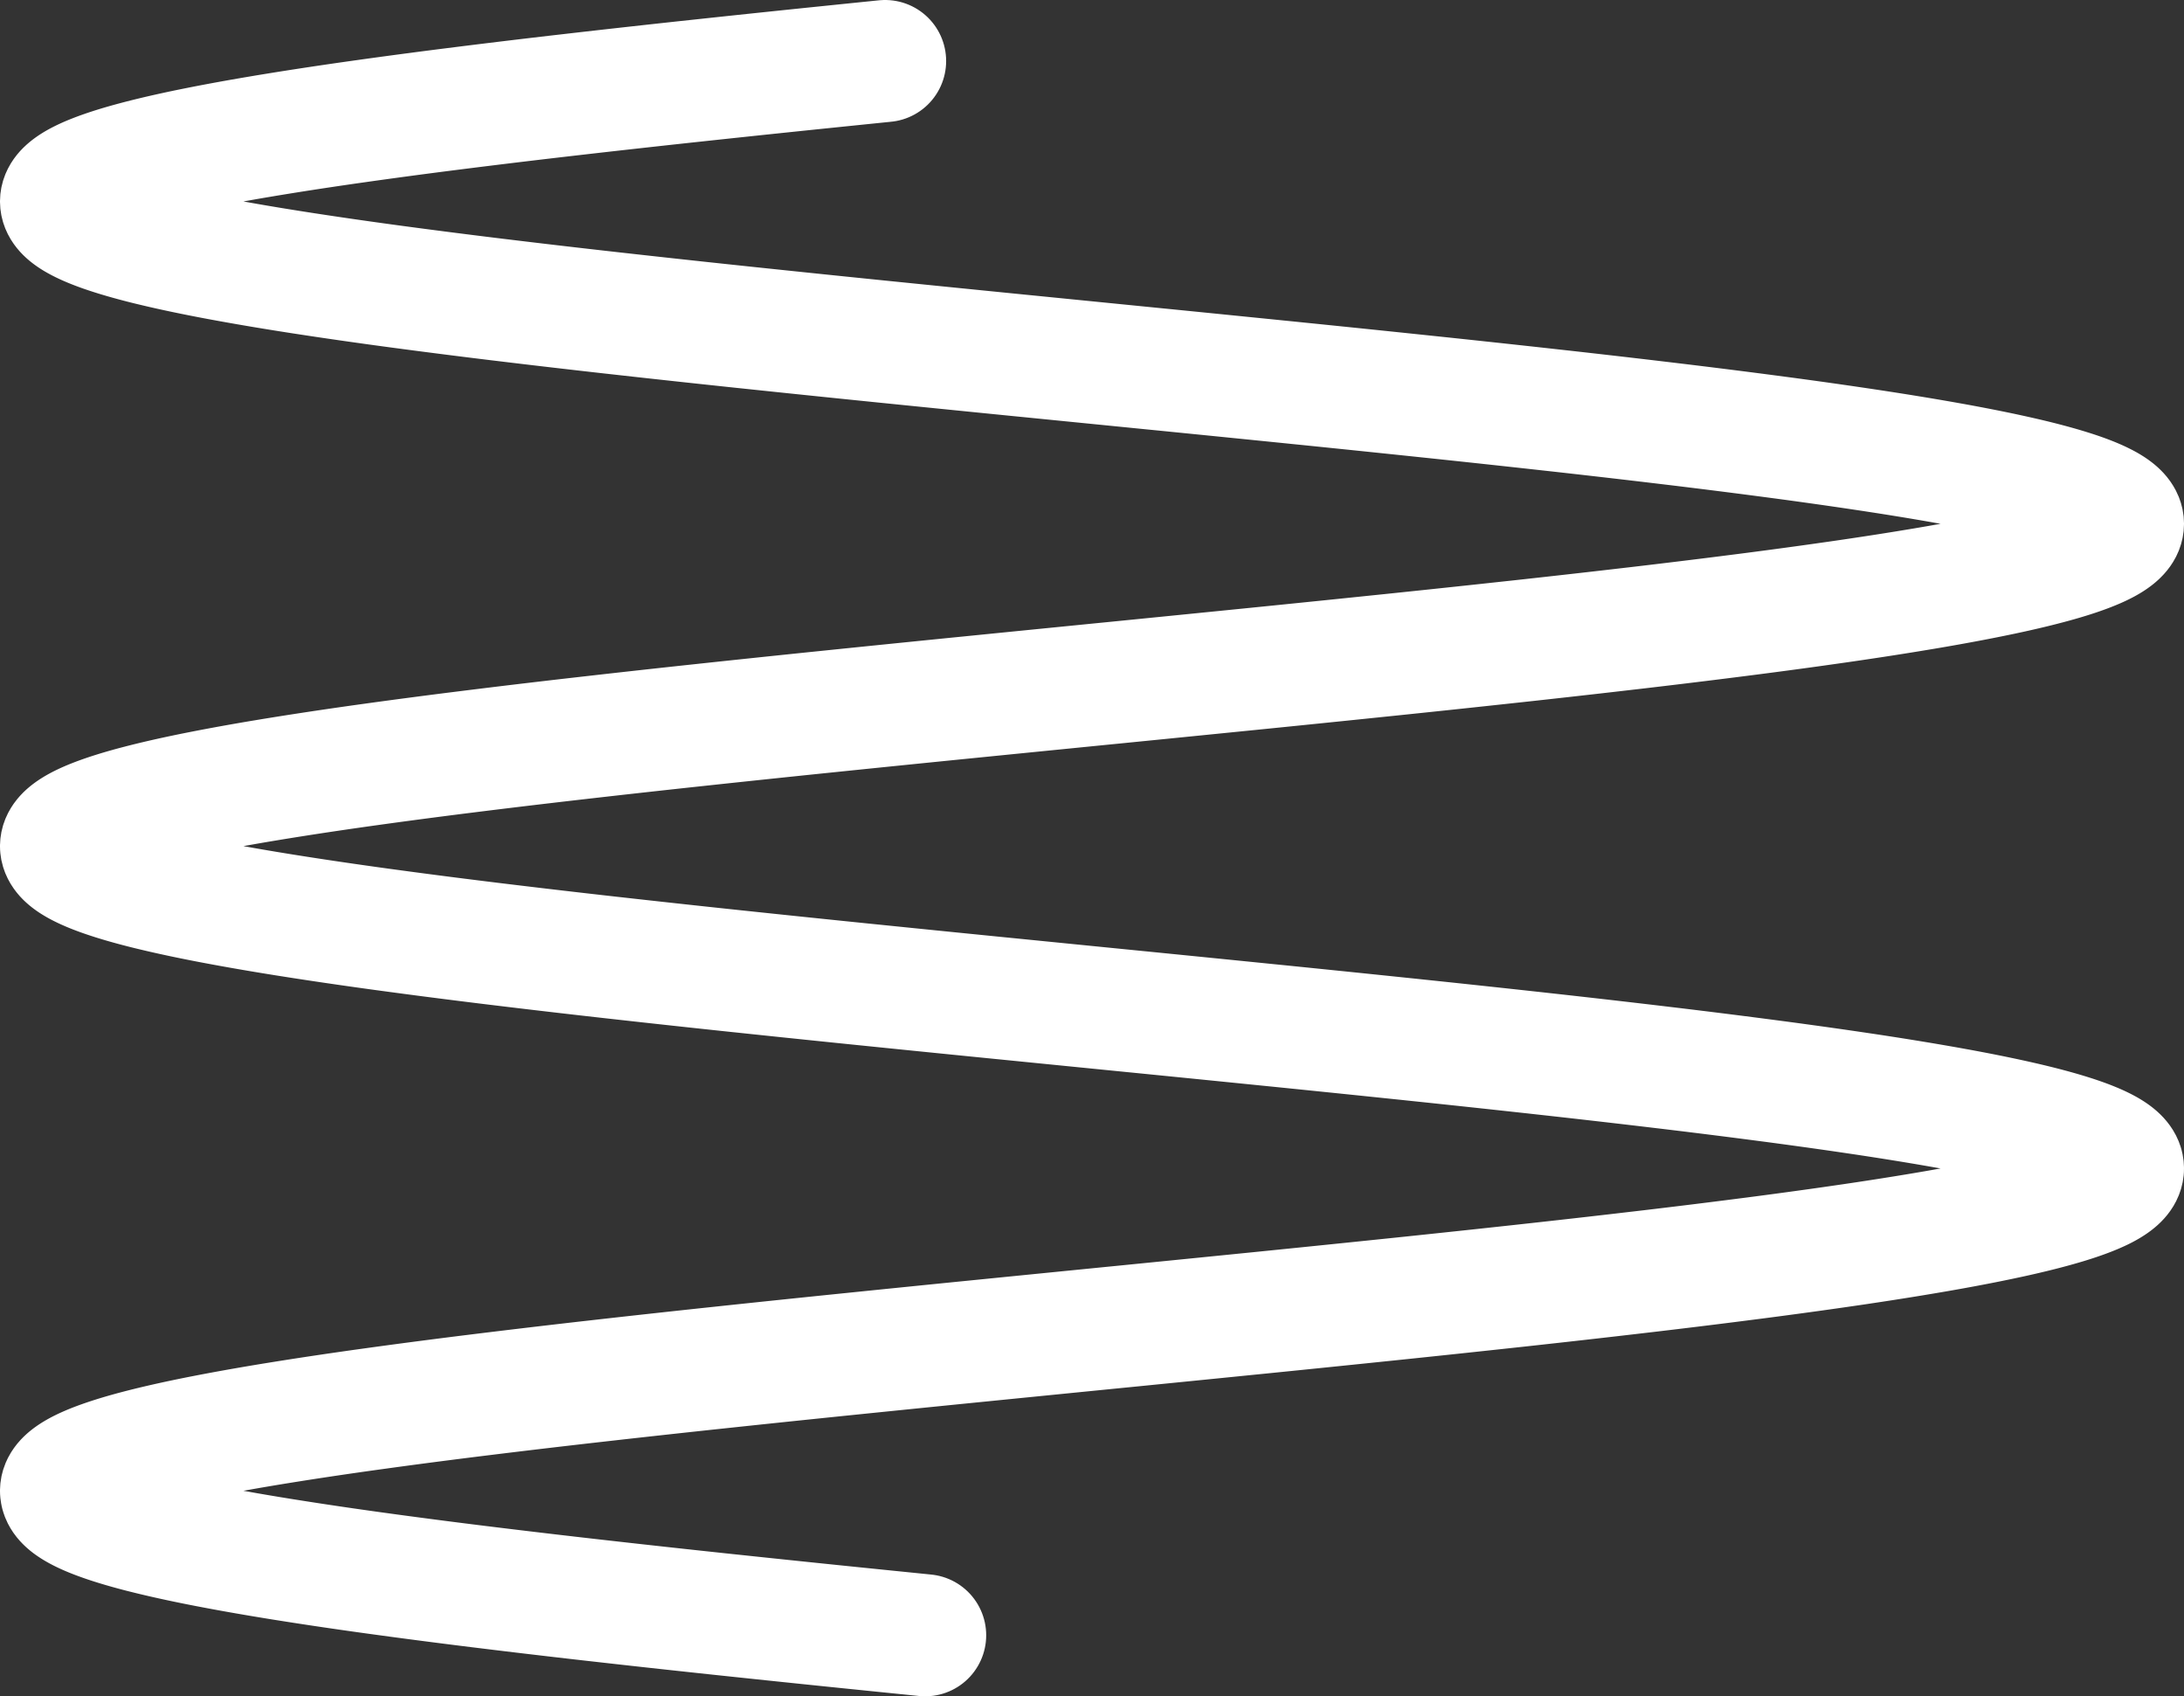 <svg width="179" height="139" viewBox="0 0 179 139" fill="none" xmlns="http://www.w3.org/2000/svg">
<rect x="0" y="0" width="179" height="139" fill="#333333" stroke="none"/>
<path d="M72.545 5L71.71 5.085L70.876 5.17L70.045 5.255L69.215 5.34L68.388 5.425L67.562 5.51L66.739 5.594L65.918 5.679L65.1 5.764L64.284 5.849L63.471 5.934L62.66 6.019L61.852 6.104L61.047 6.189L60.244 6.274L59.445 6.359L58.649 6.444L57.856 6.529L57.066 6.614L56.28 6.698L55.497 6.783L54.717 6.868L53.941 6.953L53.168 7.038L52.4 7.123L51.635 7.208L50.873 7.293L50.116 7.378L49.363 7.463L48.614 7.548L47.869 7.633L47.129 7.718L46.392 7.803L45.66 7.887L44.933 7.972L44.21 8.057L43.492 8.142L42.778 8.227L42.069 8.312L41.365 8.397L40.666 8.482L39.972 8.567L39.283 8.652L38.599 8.737L37.921 8.822L37.247 8.907L36.579 8.991L35.916 9.076L35.259 9.161L34.608 9.246L33.961 9.331L33.321 9.416L32.686 9.501L32.057 9.586L31.434 9.671L30.817 9.756L30.206 9.841L29.601 9.926L29.002 10.011L28.409 10.095L27.823 10.18L27.242 10.265L26.668 10.35L26.101 10.435L25.54 10.52L24.985 10.605L24.437 10.69L23.896 10.775L23.361 10.86L22.834 10.945L22.312 11.03L21.798 11.114L21.291 11.2L20.791 11.284L20.297 11.369L19.811 11.454L19.332 11.539L18.86 11.624L18.395 11.709L17.938 11.794L17.487 11.879L17.044 11.964L16.609 12.049L16.181 12.134L15.76 12.219L15.347 12.303L14.942 12.388L14.544 12.473L14.154 12.558L13.771 12.643L13.396 12.728L13.029 12.813L12.67 12.898L12.319 12.983L11.975 13.068L11.639 13.153L11.312 13.238L10.992 13.323L10.68 13.408L10.377 13.492L10.081 13.577L9.794 13.662L9.514 13.747L9.243 13.832L8.98 13.917L8.725 14.002L8.479 14.087L8.24 14.172L8.01 14.257L7.789 14.342L7.575 14.427L7.37 14.511L7.174 14.596L6.986 14.681L6.806 14.766L6.635 14.851L6.472 14.936L6.317 15.021L6.171 15.106L6.034 15.191L5.905 15.276L5.785 15.361L5.673 15.446L5.57 15.531L5.475 15.616L5.389 15.7L5.311 15.785L5.242 15.87L5.182 15.955L5.13 16.04L5.087 16.125L5.052 16.21L5.026 16.295L5.009 16.38L5 16.465L5 16.55L5.009 16.635L5.026 16.72L5.052 16.805L5.086 16.889L5.129 16.974L5.181 17.059L5.241 17.144L5.31 17.229L5.387 17.314L5.473 17.399L5.568 17.484L5.671 17.569L5.783 17.654L5.903 17.739L6.032 17.824L6.169 17.909L6.315 17.993L6.469 18.078L6.632 18.163L6.803 18.248L6.982 18.333L7.17 18.418L7.367 18.503L7.572 18.588L7.785 18.673L8.006 18.758L8.236 18.843L8.474 18.928L8.721 19.012L8.975 19.097L9.238 19.182L9.509 19.267L9.789 19.352L10.076 19.437L10.371 19.522L10.675 19.607L10.986 19.692L11.306 19.777L11.633 19.862L11.969 19.947L12.312 20.032L12.664 20.116L13.023 20.201L13.39 20.286L13.764 20.371L14.147 20.456L14.537 20.541L14.935 20.626L15.34 20.711L15.753 20.796L16.173 20.881L16.601 20.966L17.037 21.051L17.479 21.136L17.93 21.221L18.387 21.305L18.852 21.39L19.323 21.475L19.802 21.56L20.289 21.645L20.782 21.73L21.282 21.815L21.789 21.9L22.303 21.985L22.824 22.07L23.352 22.155L23.887 22.24L24.428 22.325L24.976 22.41L25.53 22.494L26.091 22.579L26.658 22.664L27.232 22.749L27.812 22.834L28.399 22.919L28.991 23.004L29.59 23.089L30.195 23.174L30.806 23.259L31.423 23.344L32.046 23.429L32.675 23.514L33.31 23.598L33.95 23.683L34.596 23.768L35.248 23.853L35.905 23.938L36.567 24.023L37.235 24.108L37.909 24.193L38.587 24.278L39.271 24.363L39.96 24.448L40.654 24.533L41.353 24.617L42.057 24.702L42.766 24.787L43.479 24.872L44.197 24.957L44.92 25.042L45.648 25.127L46.379 25.212L47.116 25.297L47.856 25.382L48.601 25.467L49.35 25.552L50.103 25.637L50.86 25.721L51.621 25.806L52.386 25.891L53.155 25.976L53.927 26.061L54.703 26.146L55.483 26.231L56.266 26.316L57.052 26.401L57.842 26.486L58.635 26.571L59.431 26.656L60.23 26.741L61.032 26.826L61.838 26.91L62.645 26.995L63.456 27.08L64.269 27.165L65.085 27.25L65.904 27.335L66.725 27.42L67.548 27.505L68.373 27.59L69.2 27.675L70.03 27.76L70.862 27.845L71.695 27.93L72.53 28.015L73.367 28.099L74.206 28.184L75.046 28.269L75.888 28.354L76.731 28.439L77.575 28.524L78.421 28.609L79.268 28.694L80.115 28.779L80.964 28.864L81.814 28.949L82.664 29.034L83.515 29.119L84.367 29.203L85.219 29.288L86.072 29.373L86.925 29.458L87.778 29.543L88.631 29.628L89.485 29.713L90.338 29.798L91.192 29.883L92.045 29.968L92.898 30.053L93.751 30.138L94.603 30.223L95.455 30.307L96.306 30.392L97.156 30.477L98.006 30.562L98.855 30.647L99.703 30.732L100.549 30.817L101.395 30.902L102.239 30.987L103.082 31.072L103.924 31.157L104.764 31.242L105.603 31.326L106.44 31.412L107.276 31.496L108.109 31.581L108.941 31.666L109.77 31.751L110.598 31.836L111.423 31.921L112.247 32.006L113.067 32.091L113.886 32.176L114.702 32.261L115.515 32.346L116.326 32.431L117.134 32.516L117.939 32.6L118.741 32.685L119.541 32.77L120.337 32.855L121.13 32.94L121.92 33.025L122.707 33.11L123.49 33.195L124.269 33.28L125.046 33.365L125.818 33.45L126.587 33.535L127.352 33.62L128.113 33.704L128.87 33.789L129.624 33.874L130.373 33.959L131.118 34.044L131.858 34.129L132.595 34.214L133.327 34.299L134.054 34.384L134.777 34.469L135.496 34.554L136.209 34.639L136.918 34.724L137.622 34.808L138.321 34.893L139.015 34.978L139.705 35.063L140.389 35.148L141.067 35.233L141.741 35.318L142.409 35.403L143.072 35.488L143.729 35.573L144.381 35.658L145.027 35.743L145.668 35.828L146.303 35.912L146.932 35.997L147.555 36.082L148.172 36.167L148.783 36.252L149.389 36.337L149.988 36.422L150.581 36.507L151.167 36.592L151.748 36.677L152.322 36.762L152.889 36.847L153.45 36.931L154.005 37.017L154.553 37.101L155.095 37.186L155.629 37.271L156.157 37.356L156.678 37.441L157.193 37.526L157.7 37.611L158.201 37.696L158.694 37.781L159.181 37.866L159.66 37.951L160.132 38.035L160.597 38.12L161.055 38.205L161.505 38.29L161.948 38.375L162.384 38.46L162.812 38.545L163.232 38.63L163.646 38.715L164.051 38.8L164.449 38.885L164.84 38.97L165.222 39.055L165.597 39.14L165.964 39.224L166.324 39.309L166.675 39.394L167.019 39.479L167.355 39.564L167.683 39.649L168.002 39.734L168.314 39.819L168.618 39.904L168.914 39.989L169.201 40.074L169.481 40.159L169.752 40.244L170.015 40.328L170.27 40.413L170.517 40.498L170.755 40.583L170.986 40.668L171.207 40.753L171.421 40.838L171.626 40.923L171.823 41.008L172.011 41.093L172.191 41.178L172.362 41.263L172.526 41.348L172.68 41.432L172.826 41.517L172.964 41.602L173.093 41.687L173.213 41.772L173.325 41.857L173.429 41.942L173.524 42.027L173.61 42.112L173.688 42.197L173.757 42.282L173.817 42.367L173.869 42.452L173.913 42.536L173.947 42.621L173.973 42.706L173.991 42.791L174 42.876L174 42.961L173.991 43.046L173.974 43.131L173.949 43.216L173.915 43.301L173.872 43.386L173.82 43.471L173.76 43.556L173.691 43.641L173.614 43.725L173.528 43.81L173.434 43.895L173.331 43.98L173.219 44.065L173.099 44.15L172.971 44.235L172.834 44.32L172.688 44.405L172.534 44.49L172.371 44.575L172.2 44.66L172.021 44.745L171.833 44.83L171.637 44.914L171.432 44.999L171.219 45.084L170.998 45.169L170.768 45.254L170.53 45.339L170.284 45.424L170.029 45.509L169.766 45.594L169.496 45.679L169.216 45.764L168.929 45.849L168.634 45.934L168.331 46.018L168.019 46.103L167.7 46.188L167.372 46.273L167.037 46.358L166.694 46.443L166.343 46.528L165.984 46.613L165.617 46.698L165.242 46.783L164.86 46.868L164.47 46.953L164.073 47.038L163.667 47.122L163.255 47.207L162.834 47.292L162.406 47.377L161.971 47.462L161.529 47.547L161.079 47.632L160.621 47.717L160.157 47.802L159.685 47.887L159.206 47.972L158.72 48.057L158.227 48.142L157.727 48.227L157.22 48.311L156.706 48.396L156.185 48.481L155.657 48.566L155.123 48.651L154.582 48.736L154.034 48.821L153.48 48.906L152.919 48.991L152.352 49.076L151.778 49.161L151.198 49.246L150.612 49.331L150.019 49.415L149.42 49.5L148.816 49.585L148.205 49.67L147.588 49.755L146.965 49.84L146.336 49.925L145.702 50.01L145.061 50.095L144.415 50.18L143.764 50.265L143.107 50.35L142.444 50.434L141.776 50.519L141.103 50.604L140.425 50.689L139.741 50.774L139.052 50.859L138.358 50.944L137.659 51.029L136.956 51.114L136.247 51.199L135.534 51.284L134.815 51.369L134.093 51.454L133.365 51.538L132.634 51.623L131.897 51.708L131.157 51.793L130.412 51.878L129.663 51.963L128.91 52.048L128.153 52.133L127.392 52.218L126.628 52.303L125.859 52.388L125.087 52.473L124.311 52.558L123.531 52.642L122.748 52.727L121.962 52.812L121.172 52.897L120.379 52.982L119.583 53.067L118.784 53.152L117.982 53.237L117.177 53.322L116.369 53.407L115.558 53.492L114.745 53.577L113.929 53.662L113.111 53.746L112.29 53.831L111.467 53.916L110.642 54.001L109.814 54.086L108.985 54.171L108.153 54.256L107.32 54.341L106.485 54.426L105.648 54.511L104.809 54.596L103.969 54.681L103.127 54.766L102.284 54.851L101.44 54.935L100.594 55.02L99.747 55.105L98.9 55.19L98.051 55.275L97.201 55.36L96.351 55.445L95.5 55.53L94.648 55.615L93.796 55.7L92.943 55.785L92.09 55.87L91.237 55.955L90.384 56.039L89.53 56.124L88.677 56.209L87.823 56.294L86.97 56.379L86.117 56.464L85.264 56.549L84.412 56.634L83.56 56.719L82.709 56.804L81.859 56.889L81.009 56.974L80.16 57.059L79.312 57.144L78.466 57.228L77.62 57.313L76.776 57.398L75.933 57.483L75.091 57.568L74.25 57.653L73.412 57.738L72.575 57.823L71.739 57.908L70.906 57.993L70.074 58.078L69.244 58.163L68.417 58.248L67.591 58.333L66.768 58.417L65.947 58.502L65.129 58.587L64.313 58.672L63.499 58.757L62.688 58.842L61.88 58.927L61.075 59.012L60.273 59.097L59.473 59.182L58.677 59.267L57.884 59.352L57.094 59.437L56.307 59.521L55.524 59.606L54.744 59.691L53.968 59.776L53.196 59.861L52.427 59.946L51.662 60.031L50.9 60.116L50.143 60.201L49.39 60.286L48.641 60.371L47.896 60.456L47.155 60.541L46.418 60.625L45.686 60.71L44.959 60.795L44.236 60.88L43.517 60.965L42.803 61.05L42.094 61.135L41.39 61.22L40.691 61.305L39.997 61.39L39.308 61.475L38.623 61.56L37.945 61.645L37.271 61.729L36.603 61.814L35.94 61.899L35.282 61.984L34.63 62.069L33.984 62.154L33.343 62.239L32.709 62.324L32.079 62.409L31.456 62.494L30.839 62.579L30.227 62.664L29.622 62.748L29.023 62.833L28.43 62.918L27.843 63.003L27.263 63.088L26.689 63.173L26.121 63.258L25.559 63.343L25.005 63.428L24.456 63.513L23.915 63.598L23.38 63.683L22.852 63.768L22.331 63.852L21.816 63.938L21.309 64.022L20.808 64.107L20.315 64.192L19.828 64.277L19.349 64.362L18.876 64.447L18.411 64.532L17.954 64.617L17.503 64.702L17.06 64.787L16.624 64.872L16.196 64.957L15.775 65.041L15.362 65.126L14.956 65.211L14.558 65.296L14.167 65.381L13.784 65.466L13.409 65.551L13.042 65.636L12.682 65.721L12.331 65.806L11.987 65.891L11.651 65.976L11.323 66.061L11.003 66.145L10.691 66.23L10.387 66.315L10.091 66.4L9.804 66.485L9.524 66.57L9.252 66.655L8.989 66.74L8.734 66.825L8.487 66.91L8.249 66.995L8.018 67.08L7.796 67.165L7.583 67.249L7.378 67.334L7.181 67.419L6.992 67.504L6.812 67.589L6.641 67.674L6.477 67.759L6.323 67.844L6.176 67.929L6.039 68.014L5.909 68.099L5.789 68.184L5.677 68.269L5.573 68.353L5.478 68.438L5.392 68.523L5.314 68.608L5.244 68.693L5.184 68.778L5.132 68.863L5.088 68.948L5.053 69.033L5.027 69.118L5.01 69.203L5.001 69.288L5 69.373L5.008 69.457L5.025 69.543L5.051 69.627L5.085 69.712L5.128 69.797L5.179 69.882L5.239 69.967L5.307 70.052L5.384 70.137L5.47 70.222L5.564 70.307L5.667 70.392L5.779 70.477L5.898 70.562L6.027 70.647L6.164 70.731L6.309 70.816L6.463 70.901L6.626 70.986L6.797 71.071L6.976 71.156L7.164 71.241L7.36 71.326L7.564 71.411L7.777 71.496L7.999 71.581L8.228 71.666L8.466 71.751L8.712 71.835L8.966 71.92L9.229 72.005L9.5 72.09L9.779 72.175L10.066 72.26L10.361 72.345L10.664 72.43L10.975 72.515L11.294 72.6L11.622 72.685L11.957 72.77L12.3 72.855L12.651 72.939L13.01 73.024L13.377 73.109L13.751 73.194L14.133 73.279L14.523 73.364L14.92 73.449L15.325 73.534L15.738 73.619L16.158 73.704L16.586 73.789L17.021 73.874L17.464 73.959L17.913 74.043L18.371 74.128L18.835 74.213L19.307 74.298L19.785 74.383L20.271 74.468L20.764 74.553L21.264 74.638L21.771 74.723L22.285 74.808L22.806 74.893L23.333 74.978L23.867 75.062L24.408 75.147L24.956 75.232L25.51 75.317L26.071 75.402L26.638 75.487L27.212 75.572L27.792 75.657L28.378 75.742L28.97 75.827L29.569 75.912L30.174 75.997L30.785 76.082L31.401 76.167L32.024 76.251L32.653 76.336L33.287 76.421L33.927 76.506L34.573 76.591L35.224 76.676L35.882 76.761L36.544 76.846L37.212 76.931L37.885 77.016L38.563 77.101L39.247 77.186L39.936 77.271L40.63 77.356L41.328 77.44L42.032 77.525L42.741 77.61L43.454 77.695L44.172 77.78L44.895 77.865L45.622 77.95L46.353 78.035L47.09 78.12L47.83 78.205L48.575 78.29L49.323 78.375L50.076 78.46L50.833 78.544L51.594 78.629L52.359 78.714L53.127 78.799L53.9 78.884L54.676 78.969L55.455 79.054L56.238 79.139L57.024 79.224L57.814 79.309L58.607 79.394L59.403 79.479L60.202 79.564L61.004 79.648L61.809 79.733L62.617 79.818L63.427 79.903L64.241 79.988L65.056 80.073L65.875 80.158L66.695 80.243L67.518 80.328L68.344 80.413L69.171 80.498L70.001 80.583L70.832 80.668L71.665 80.752L72.501 80.837L73.338 80.922L74.176 81.007L75.016 81.092L75.858 81.177L76.701 81.262L77.545 81.347L78.391 81.432L79.238 81.517L80.085 81.602L80.934 81.687L81.784 81.772L82.634 81.856L83.485 81.941L84.337 82.026L85.189 82.111L86.042 82.196L86.895 82.281L87.748 82.366L88.601 82.451L89.455 82.536L90.308 82.621L91.162 82.706L92.015 82.791L92.868 82.876L93.721 82.96L94.573 83.045L95.425 83.13L96.276 83.215L97.126 83.3L97.976 83.385L98.825 83.47L99.673 83.555L100.519 83.64L101.365 83.725L102.21 83.81L103.053 83.895L103.894 83.98L104.735 84.064L105.574 84.149L106.411 84.234L107.246 84.319L108.08 84.404L108.911 84.489L109.741 84.574L110.569 84.659L111.394 84.744L112.217 84.829L113.038 84.914L113.857 84.999L114.673 85.084L115.487 85.168L116.297 85.254L117.105 85.338L117.911 85.423L118.713 85.508L119.513 85.593L120.309 85.678L121.102 85.763L121.892 85.848L122.679 85.933L123.462 86.018L124.242 86.103L125.018 86.188L125.791 86.272L126.56 86.358L127.325 86.442L128.086 86.527L128.844 86.612L129.597 86.697L130.346 86.782L131.091 86.867L131.832 86.952L132.569 87.037L133.301 87.122L134.029 87.207L134.752 87.292L135.47 87.377L136.184 87.462L136.893 87.546L137.597 87.631L138.297 87.716L138.991 87.801L139.68 87.886L140.364 87.971L141.043 88.056L141.717 88.141L142.386 88.226L143.049 88.311L143.706 88.396L144.358 88.481L145.005 88.566L145.645 88.65L146.28 88.735L146.91 88.82L147.533 88.905L148.15 88.99L148.762 89.075L149.367 89.16L149.967 89.245L150.56 89.33L151.147 89.415L151.727 89.5L152.301 89.585L152.869 89.669L153.431 89.754L153.986 89.839L154.534 89.924L155.076 90.009L155.611 90.094L156.139 90.179L156.66 90.264L157.175 90.349L157.682 90.434L158.183 90.519L158.677 90.604L159.163 90.689L159.643 90.773L160.115 90.859L160.581 90.943L161.038 91.028L161.489 91.113L161.932 91.198L162.368 91.283L162.797 91.368L163.218 91.453L163.631 91.538L164.037 91.623L164.435 91.708L164.826 91.793L165.209 91.878L165.584 91.963L165.952 92.047L166.311 92.132L166.663 92.217L167.007 92.302L167.343 92.387L167.671 92.472L167.991 92.557L168.303 92.642L168.608 92.727L168.904 92.812L169.191 92.897L169.471 92.982L169.743 93.067L170.006 93.151L170.261 93.236L170.508 93.321L170.747 93.406L170.978 93.491L171.2 93.576L171.413 93.661L171.619 93.746L171.816 93.831L172.005 93.916L172.185 94.001L172.357 94.086L172.52 94.171L172.675 94.255L172.821 94.34L172.959 94.425L173.088 94.51L173.209 94.595L173.321 94.68L173.425 94.765L173.52 94.85L173.607 94.935L173.685 95.02L173.754 95.105L173.815 95.19L173.868 95.275L173.911 95.359L173.946 95.444L173.973 95.529L173.99 95.614L173.999 95.699L174 95.784L173.992 95.869L173.975 95.954L173.95 96.039L173.916 96.124L173.873 96.209L173.822 96.294L173.762 96.379L173.694 96.463L173.617 96.548L173.532 96.633L173.437 96.718L173.335 96.803L173.224 96.888L173.104 96.973L172.975 97.058L172.839 97.143L172.693 97.228L172.54 97.313L172.377 97.398L172.207 97.483L172.027 97.567L171.84 97.652L171.644 97.737L171.439 97.822L171.227 97.907L171.006 97.992L170.776 98.077L170.538 98.162L170.292 98.247L170.038 98.332L169.776 98.417L169.505 98.502L169.227 98.587L168.94 98.671L168.645 98.756L168.342 98.841L168.03 98.926L167.711 99.011L167.384 99.096L167.049 99.181L166.706 99.266L166.355 99.351L165.997 99.436L165.63 99.521L165.256 99.606L164.874 99.691L164.484 99.775L164.087 99.86L163.682 99.945L163.269 100.03L162.849 100.115L162.422 100.2L161.987 100.285L161.544 100.37L161.095 100.455L160.638 100.54L160.173 100.625L159.702 100.71L159.223 100.795L158.737 100.88L158.245 100.964L157.745 101.049L157.238 101.134L156.724 101.219L156.204 101.304L155.676 101.389L155.142 101.474L154.601 101.559L154.054 101.644L153.5 101.729L152.939 101.814L152.372 101.899L151.799 101.984L151.219 102.068L150.633 102.153L150.04 102.238L149.442 102.323L148.837 102.408L148.226 102.493L147.61 102.578L146.987 102.663L146.358 102.748L145.724 102.833L145.084 102.918L144.438 103.003L143.787 103.088L143.13 103.172L142.468 103.257L141.8 103.342L141.127 103.427L140.449 103.512L139.765 103.597L139.077 103.682L138.383 103.767L137.684 103.852L136.981 103.937L136.272 104.022L135.559 104.107L134.841 104.192L134.118 104.276L133.391 104.361L132.66 104.446L131.924 104.531L131.183 104.616L130.439 104.701L129.69 104.786L128.937 104.871L128.18 104.956L127.419 105.041L126.655 105.126L125.886 105.211L125.114 105.296L124.338 105.381L123.559 105.465L122.776 105.55L121.99 105.635L121.2 105.72L120.407 105.805L119.611 105.89L118.812 105.975L118.01 106.06L117.205 106.145L116.397 106.23L115.587 106.315L114.774 106.4L113.958 106.485L113.14 106.569L112.319 106.654L111.496 106.739L110.671 106.824L109.844 106.909L109.014 106.994L108.183 107.079L107.349 107.164L106.514 107.249L105.677 107.334L104.839 107.419L103.999 107.504L103.157 107.589L102.314 107.673L101.47 107.758L100.624 107.843L99.777 107.928L98.93 108.013L98.081 108.098L97.231 108.183L96.381 108.268L95.53 108.353L94.678 108.438L93.826 108.523L92.974 108.608L92.121 108.693L91.267 108.777L90.414 108.862L89.56 108.947L88.707 109.032L87.853 109.117L87 109.202L86.147 109.287L85.294 109.372L84.442 109.457L83.59 109.542L82.739 109.627L81.889 109.712L81.039 109.797L80.19 109.882L79.343 109.966L78.496 110.051L77.65 110.136L76.805 110.221L75.962 110.306L75.121 110.391L74.28 110.476L73.441 110.561L72.604 110.646L71.769 110.731L70.935 110.816L70.103 110.901L69.274 110.986L68.446 111.07L67.62 111.155L66.797 111.24L65.976 111.325L65.157 111.41L64.341 111.495L63.528 111.58L62.717 111.665L61.909 111.75L61.103 111.835L60.301 111.92L59.502 112.005L58.705 112.09L57.912 112.174L57.122 112.259L56.335 112.344L55.552 112.429L54.772 112.514L53.996 112.599L53.223 112.684L52.454 112.769L51.689 112.854L50.927 112.939L50.17 113.024L49.416 113.109L48.667 113.194L47.922 113.278L47.181 113.363L46.444 113.448L45.712 113.533L44.984 113.618L44.261 113.703L43.542 113.788L42.829 113.873L42.119 113.958L41.415 114.043L40.716 114.128L40.021 114.213L39.332 114.298L38.648 114.382L37.968 114.467L37.295 114.552L36.626 114.637L35.963 114.722L35.306 114.807L34.653 114.892L34.007 114.977L33.366 115.062L32.731 115.147L32.102 115.232L31.478 115.317L30.861 115.402L30.249 115.487L29.643 115.571L29.044 115.656L28.451 115.741L27.864 115.826L27.283 115.911L26.709 115.996L26.141 116.081L25.579 116.166L25.024 116.251L24.476 116.336L23.934 116.421L23.399 116.506L22.871 116.591L22.349 116.675L21.834 116.76L21.327 116.845L20.826 116.93L20.332 117.015L19.845 117.1L19.366 117.185L18.893 117.27L18.428 117.355L17.97 117.44L17.519 117.525L17.076 117.61L16.639 117.695L16.211 117.779L15.79 117.864L15.376 117.949L14.97 118.034L14.572 118.119L14.181 118.204L13.798 118.289L13.422 118.374L13.055 118.459L12.695 118.544L12.343 118.629L11.999 118.714L11.663 118.799L11.335 118.883L11.014 118.968L10.702 119.053L10.398 119.138L10.102 119.223L9.814 119.308L9.534 119.393L9.262 119.478L8.998 119.563L8.743 119.648L8.496 119.733L8.257 119.818L8.026 119.903L7.804 119.987L7.59 120.072L7.385 120.157L7.188 120.242L6.999 120.327L6.818 120.412L6.646 120.497L6.483 120.582L6.328 120.667L6.181 120.752L6.043 120.837L5.914 120.922L5.793 121.007L5.68 121.092L5.577 121.176L5.481 121.261L5.395 121.346L5.316 121.431L5.247 121.516L5.186 121.601L5.133 121.686L5.09 121.771L5.054 121.856L5.028 121.941L5.01 122.026L5.001 122.111L5 122.196L5.008 122.28L5.024 122.365L5.05 122.45L5.083 122.535L5.126 122.62L5.177 122.705L5.236 122.79L5.305 122.875L5.382 122.96L5.467 123.045L5.561 123.13L5.663 123.215L5.774 123.3L5.894 123.384L6.022 123.469L6.159 123.554L6.304 123.639L6.458 123.724L6.62 123.809L6.79 123.894L6.969 123.979L7.157 124.064L7.353 124.149L7.557 124.234L7.77 124.319L7.991 124.404L8.22 124.488L8.457 124.573L8.703 124.658L8.957 124.743L9.219 124.828L9.49 124.913L9.769 124.998L10.055 125.083L10.35 125.168L10.653 125.253L10.964 125.338L11.283 125.423L11.61 125.508L11.945 125.592L12.288 125.677L12.639 125.762L12.997 125.847L13.364 125.932L13.738 126.017L14.12 126.102L14.509 126.187L14.906 126.272L15.311 126.357L15.723 126.442L16.143 126.527L16.571 126.612L17.006 126.697L17.448 126.781L17.898 126.866L18.354 126.951L18.819 127.036L19.29 127.121L19.768 127.206L20.254 127.291L20.747 127.376L21.246 127.461L21.753 127.546L22.267 127.631L22.787 127.716L23.314 127.801L23.849 127.885L24.389 127.97L24.937 128.055L25.491 128.14L26.051 128.225L26.618 128.31L27.191 128.395L27.771 128.48L28.357 128.565L28.949 128.65L29.548 128.735L30.152 128.82L30.763 128.905L31.38 128.989L32.002 129.074L32.63 129.159L33.265 129.244L33.905 129.329L34.55 129.414L35.201 129.499L35.858 129.584L36.52 129.669L37.188 129.754L37.861 129.839L38.539 129.924L39.223 130.009L39.911 130.093L40.605 130.178L41.303 130.263L42.007 130.348L42.715 130.433L43.429 130.518L44.147 130.603L44.869 130.688L45.596 130.773L46.328 130.858L47.063 130.943L47.804 131.028L48.548 131.113L49.297 131.197L50.05 131.282L50.806 131.367L51.567 131.452L52.332 131.537L53.1 131.622L53.872 131.707L54.648 131.792L55.428 131.877L56.21 131.962L56.996 132.047L57.786 132.132L58.579 132.217L59.375 132.302L60.174 132.386L60.976 132.471L61.781 132.556L62.588 132.641L63.399 132.726L64.212 132.811L65.028 132.896L65.846 132.981L66.666 133.066L67.489 133.151L68.314 133.236L69.142 133.321L69.971 133.406L70.803 133.49L71.636 133.575L72.471 133.66L73.308 133.745L74.147 133.83L74.987 133.915L75.828 134" stroke="white" stroke-width="10" stroke-miterlimit="10" stroke-linecap="round" stroke-linejoin="round"/>
</svg>
